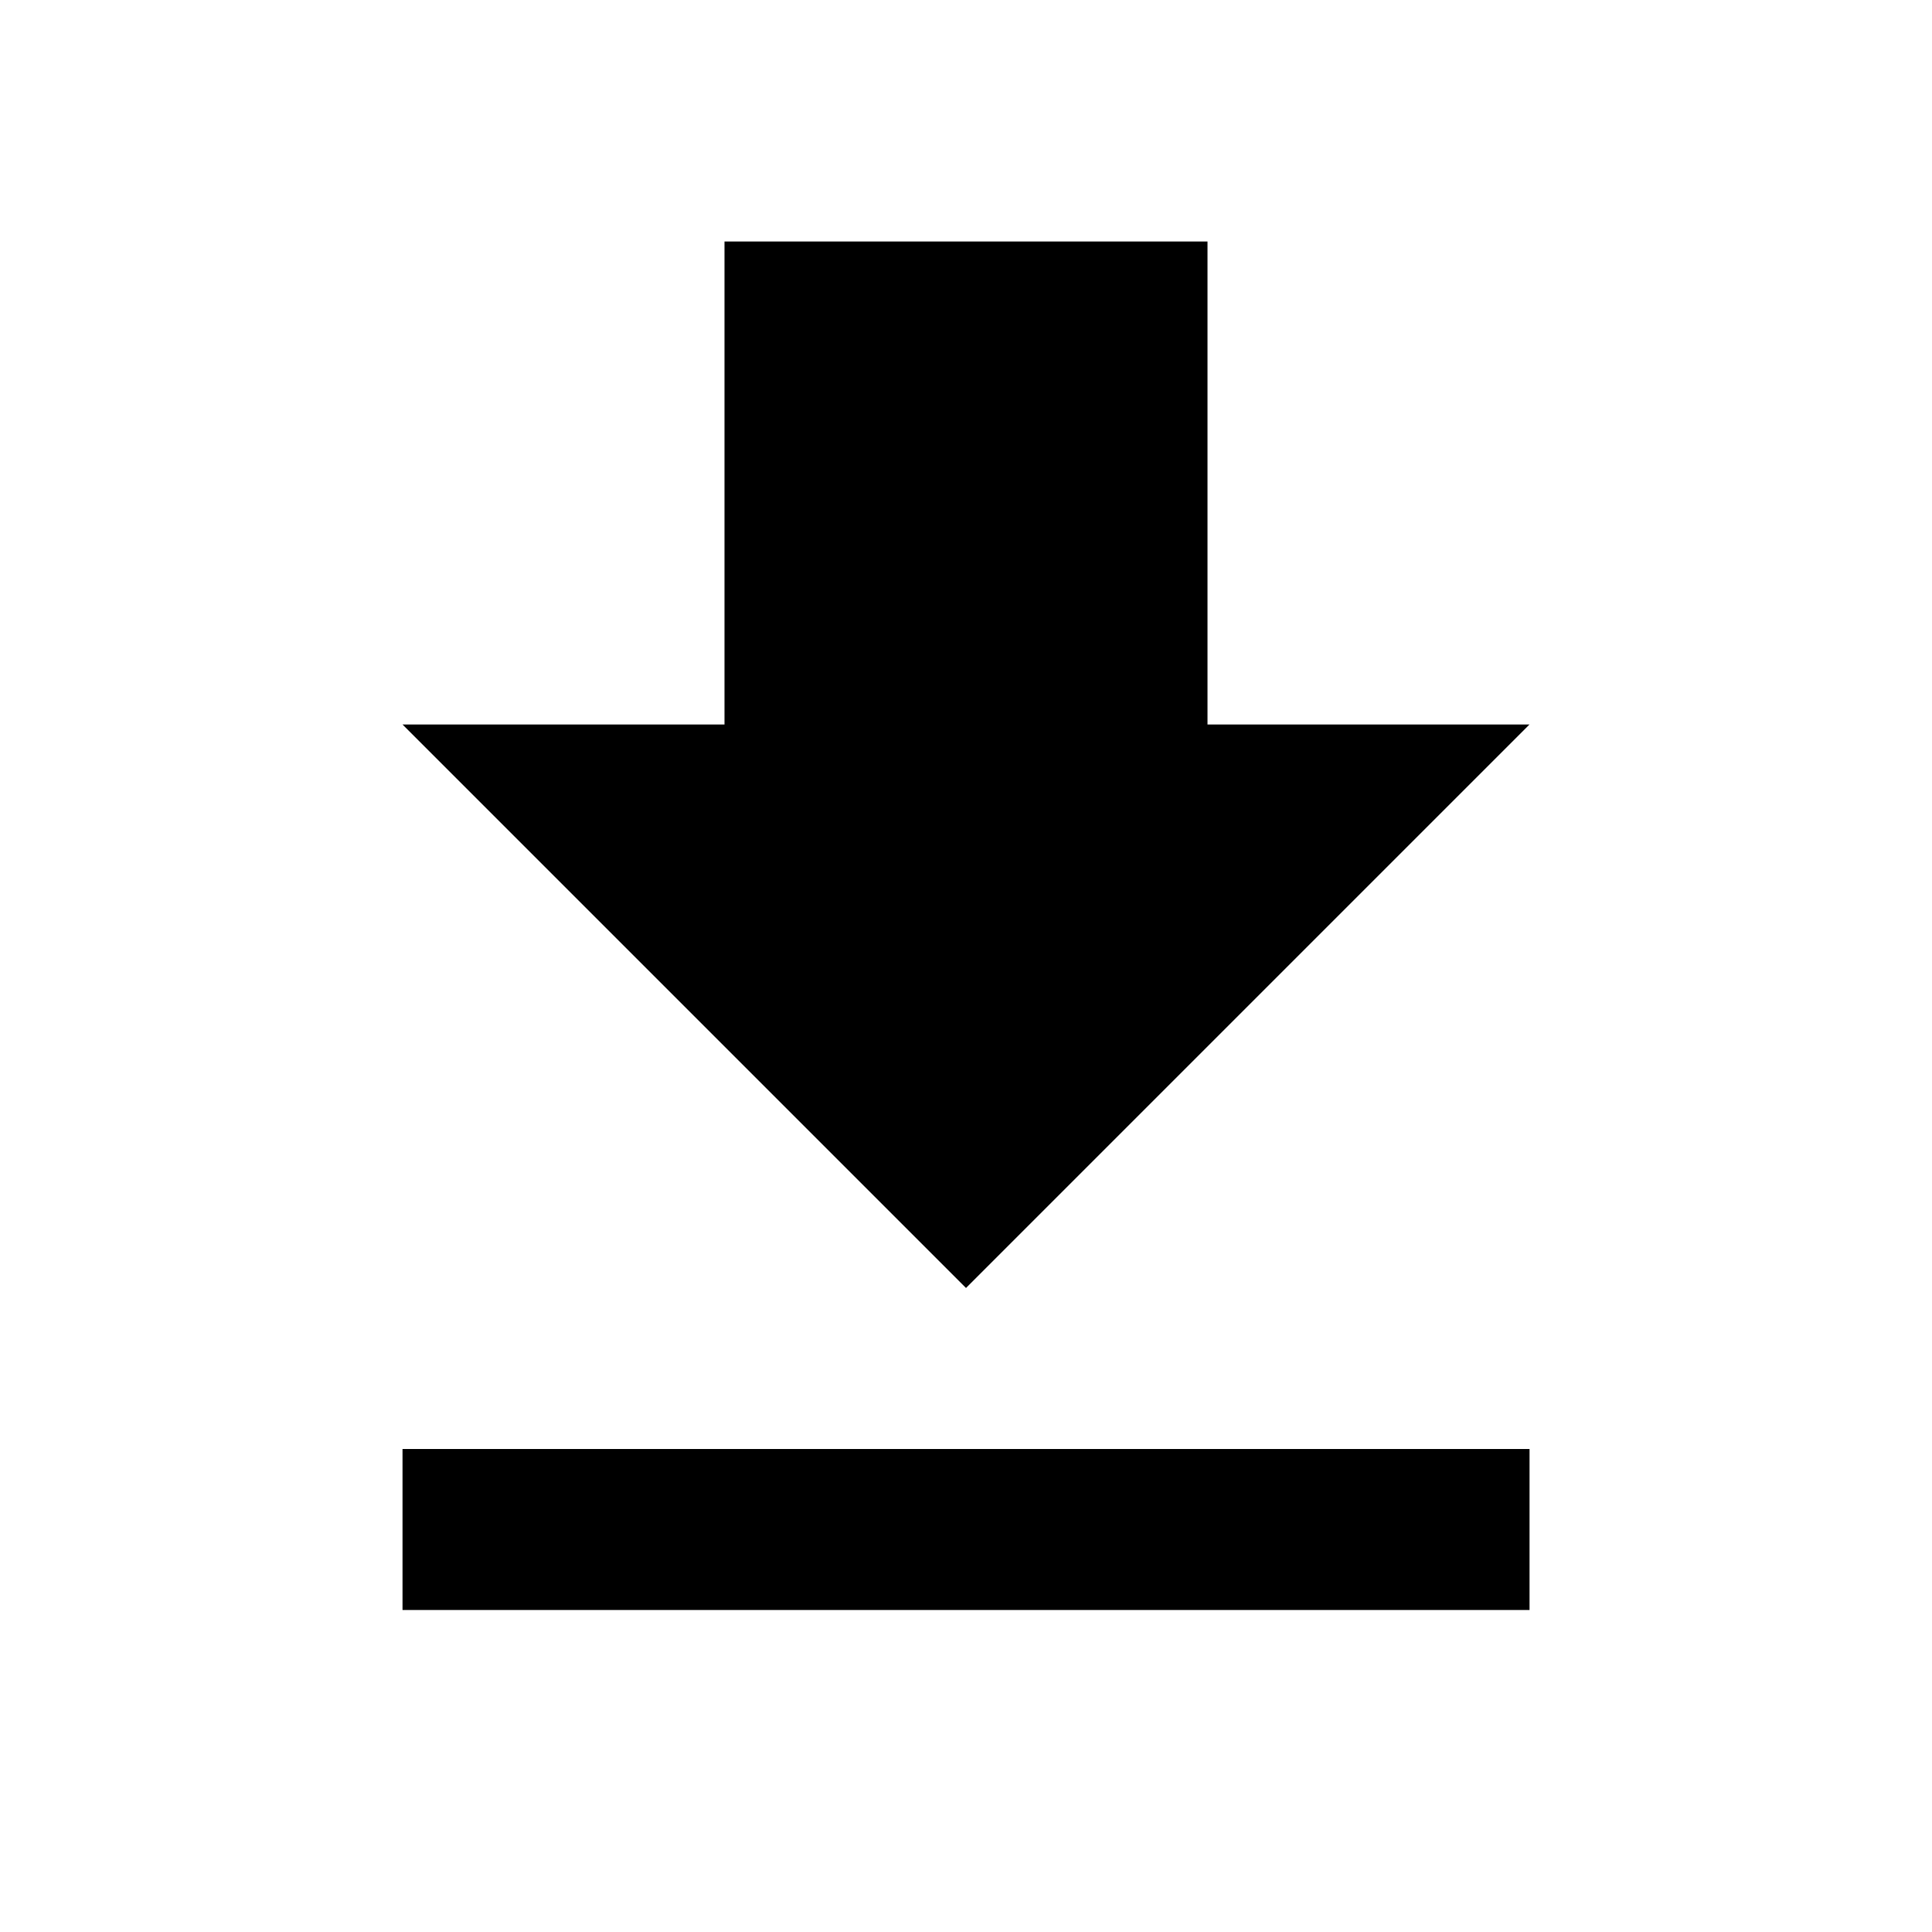 <!-- Generated by IcoMoon.io -->
<svg version="1.1" xmlns="http://www.w3.org/2000/svg" width="32" height="32" viewBox="0 0 32 32">
<title>download</title>
<path d="M6.667 26.667h18.667v-2.667h-18.667M25.333 12h-5.333v-8h-8v8h-5.333l9.333 9.333 9.333-9.333z"></path>
</svg>
